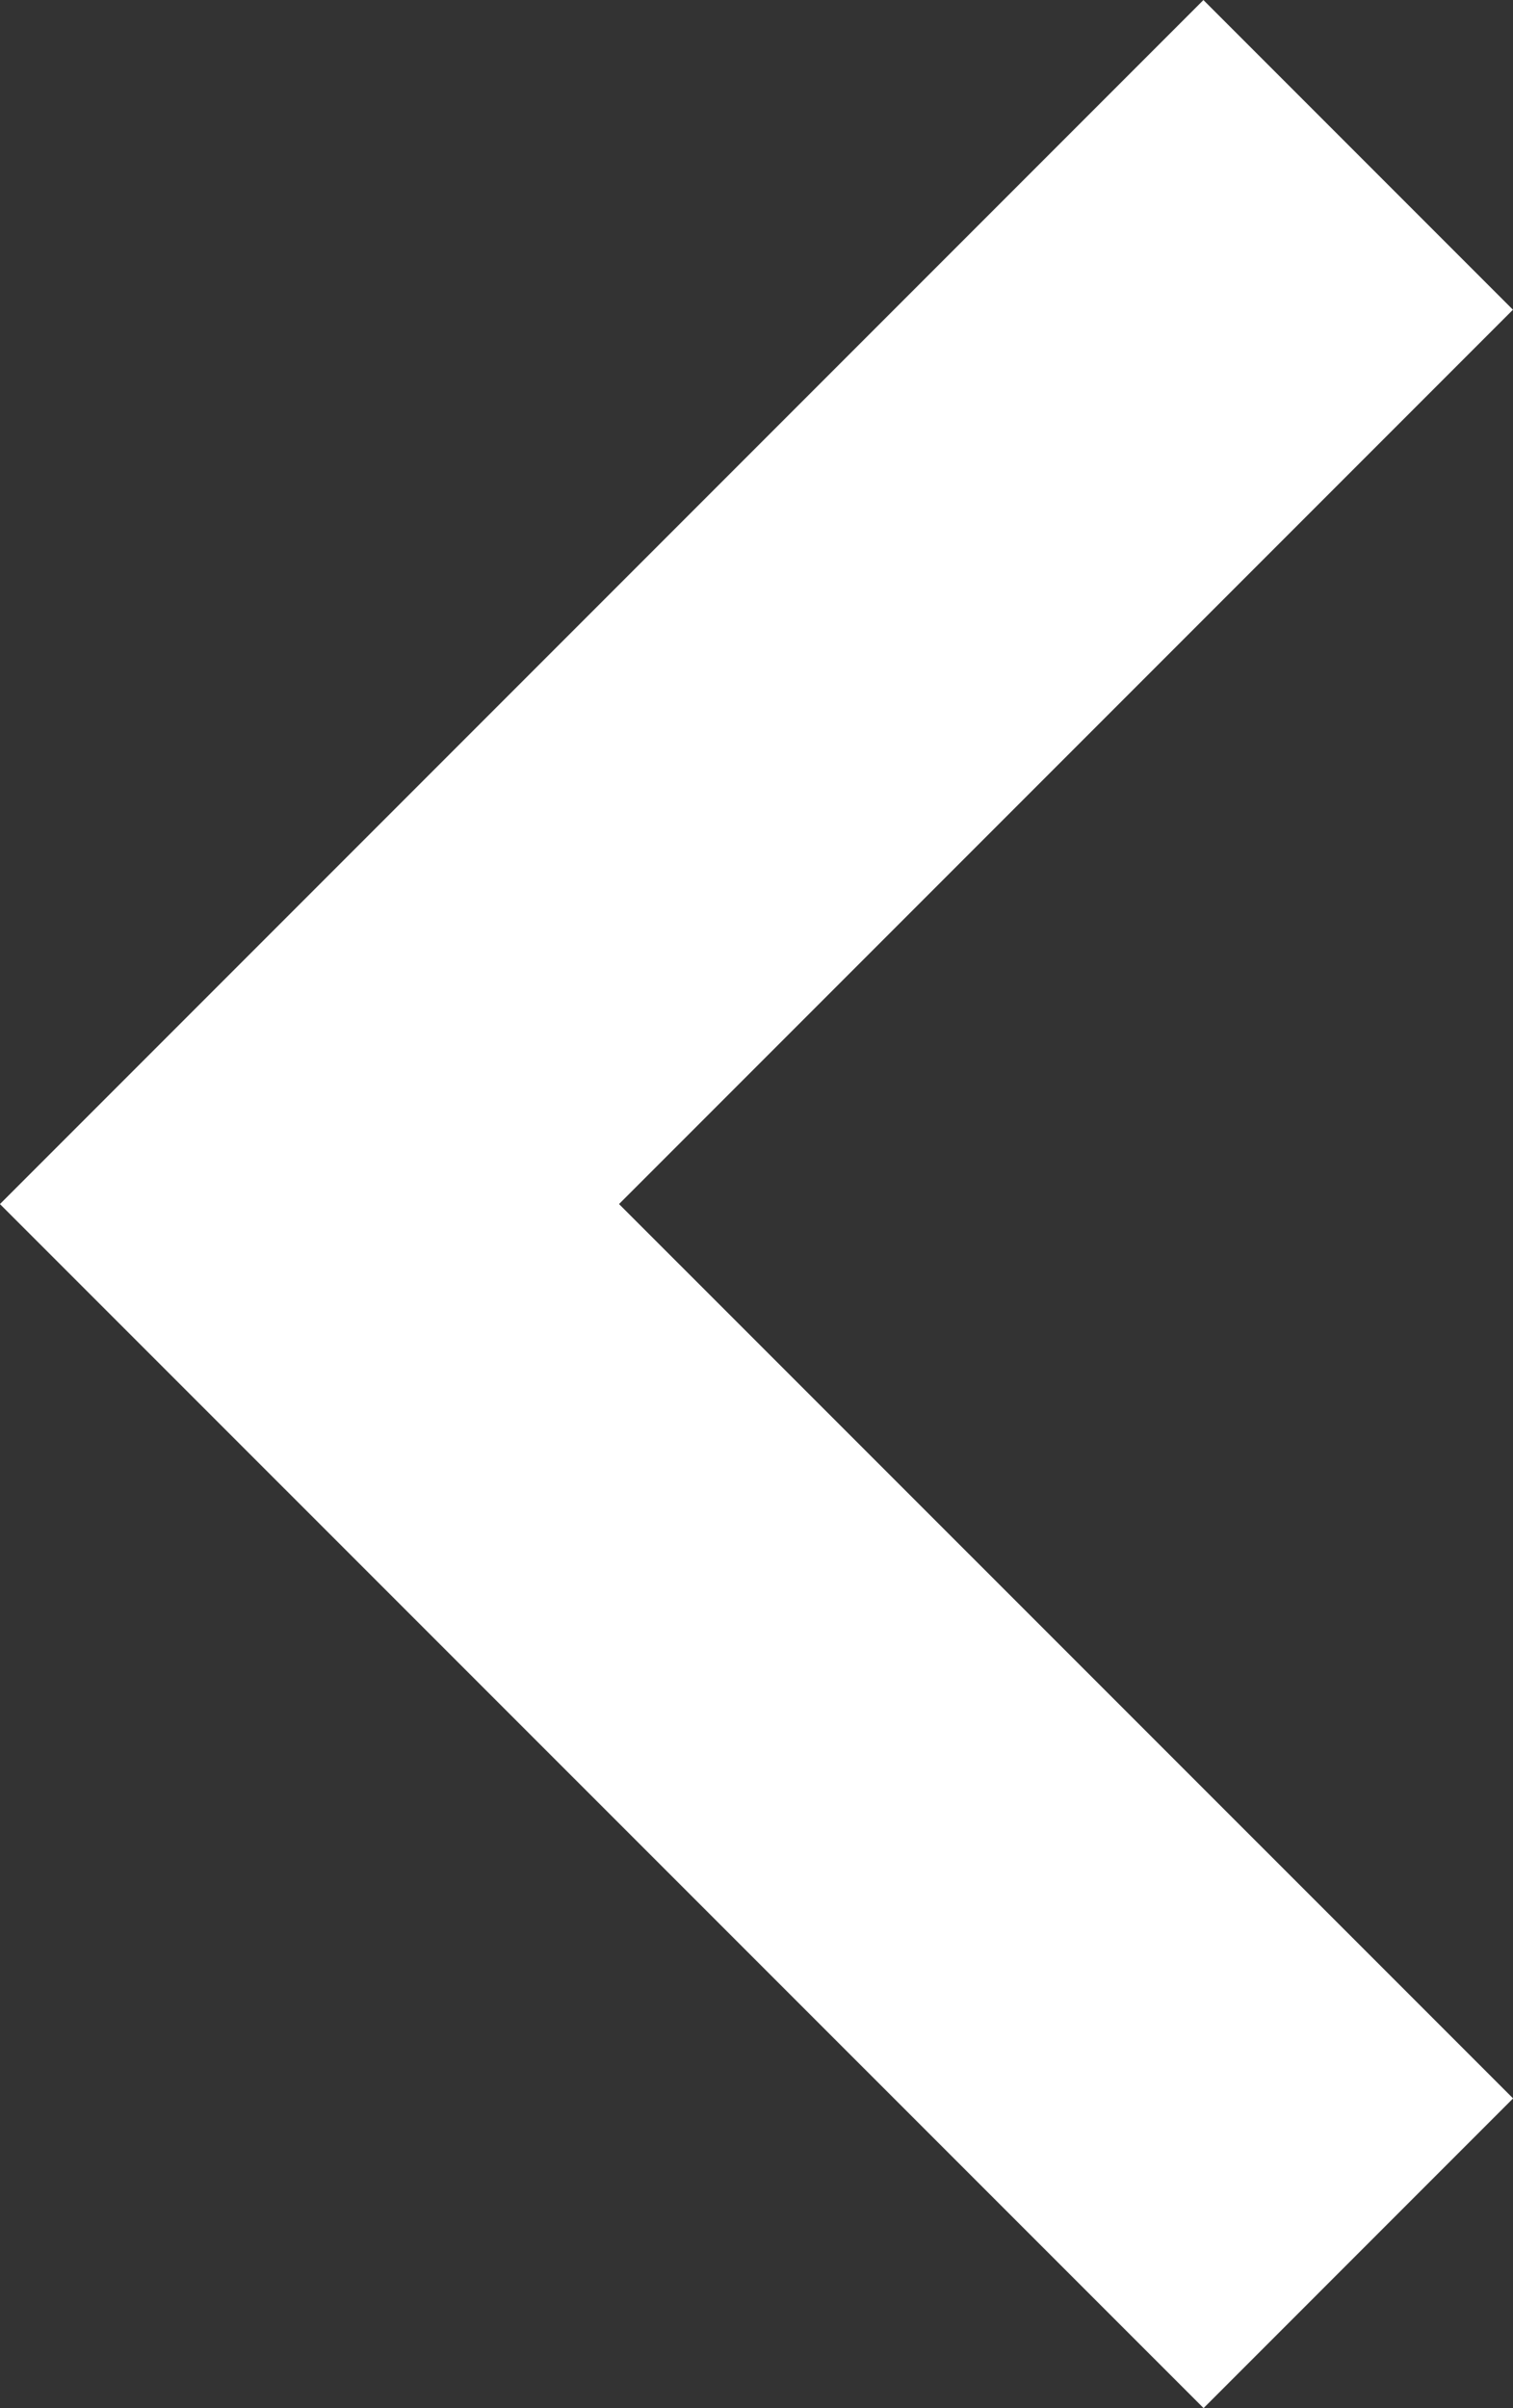<svg xmlns="http://www.w3.org/2000/svg" width="10.369" height="16.495" viewBox="0 0 10.369 16.495">
  <rect x="0" y="0" width="10.369" height="16.495" fill="#333333" stroke="none"/>
  <path id="Trazado_113514" data-name="Trazado 113514" d="M-21088-7107.893l7.188,7.187-7.187,7.187" transform="translate(-21078.691 -7092.458) rotate(180)" fill="none" stroke="#fff" stroke-width="3"/>
</svg>
